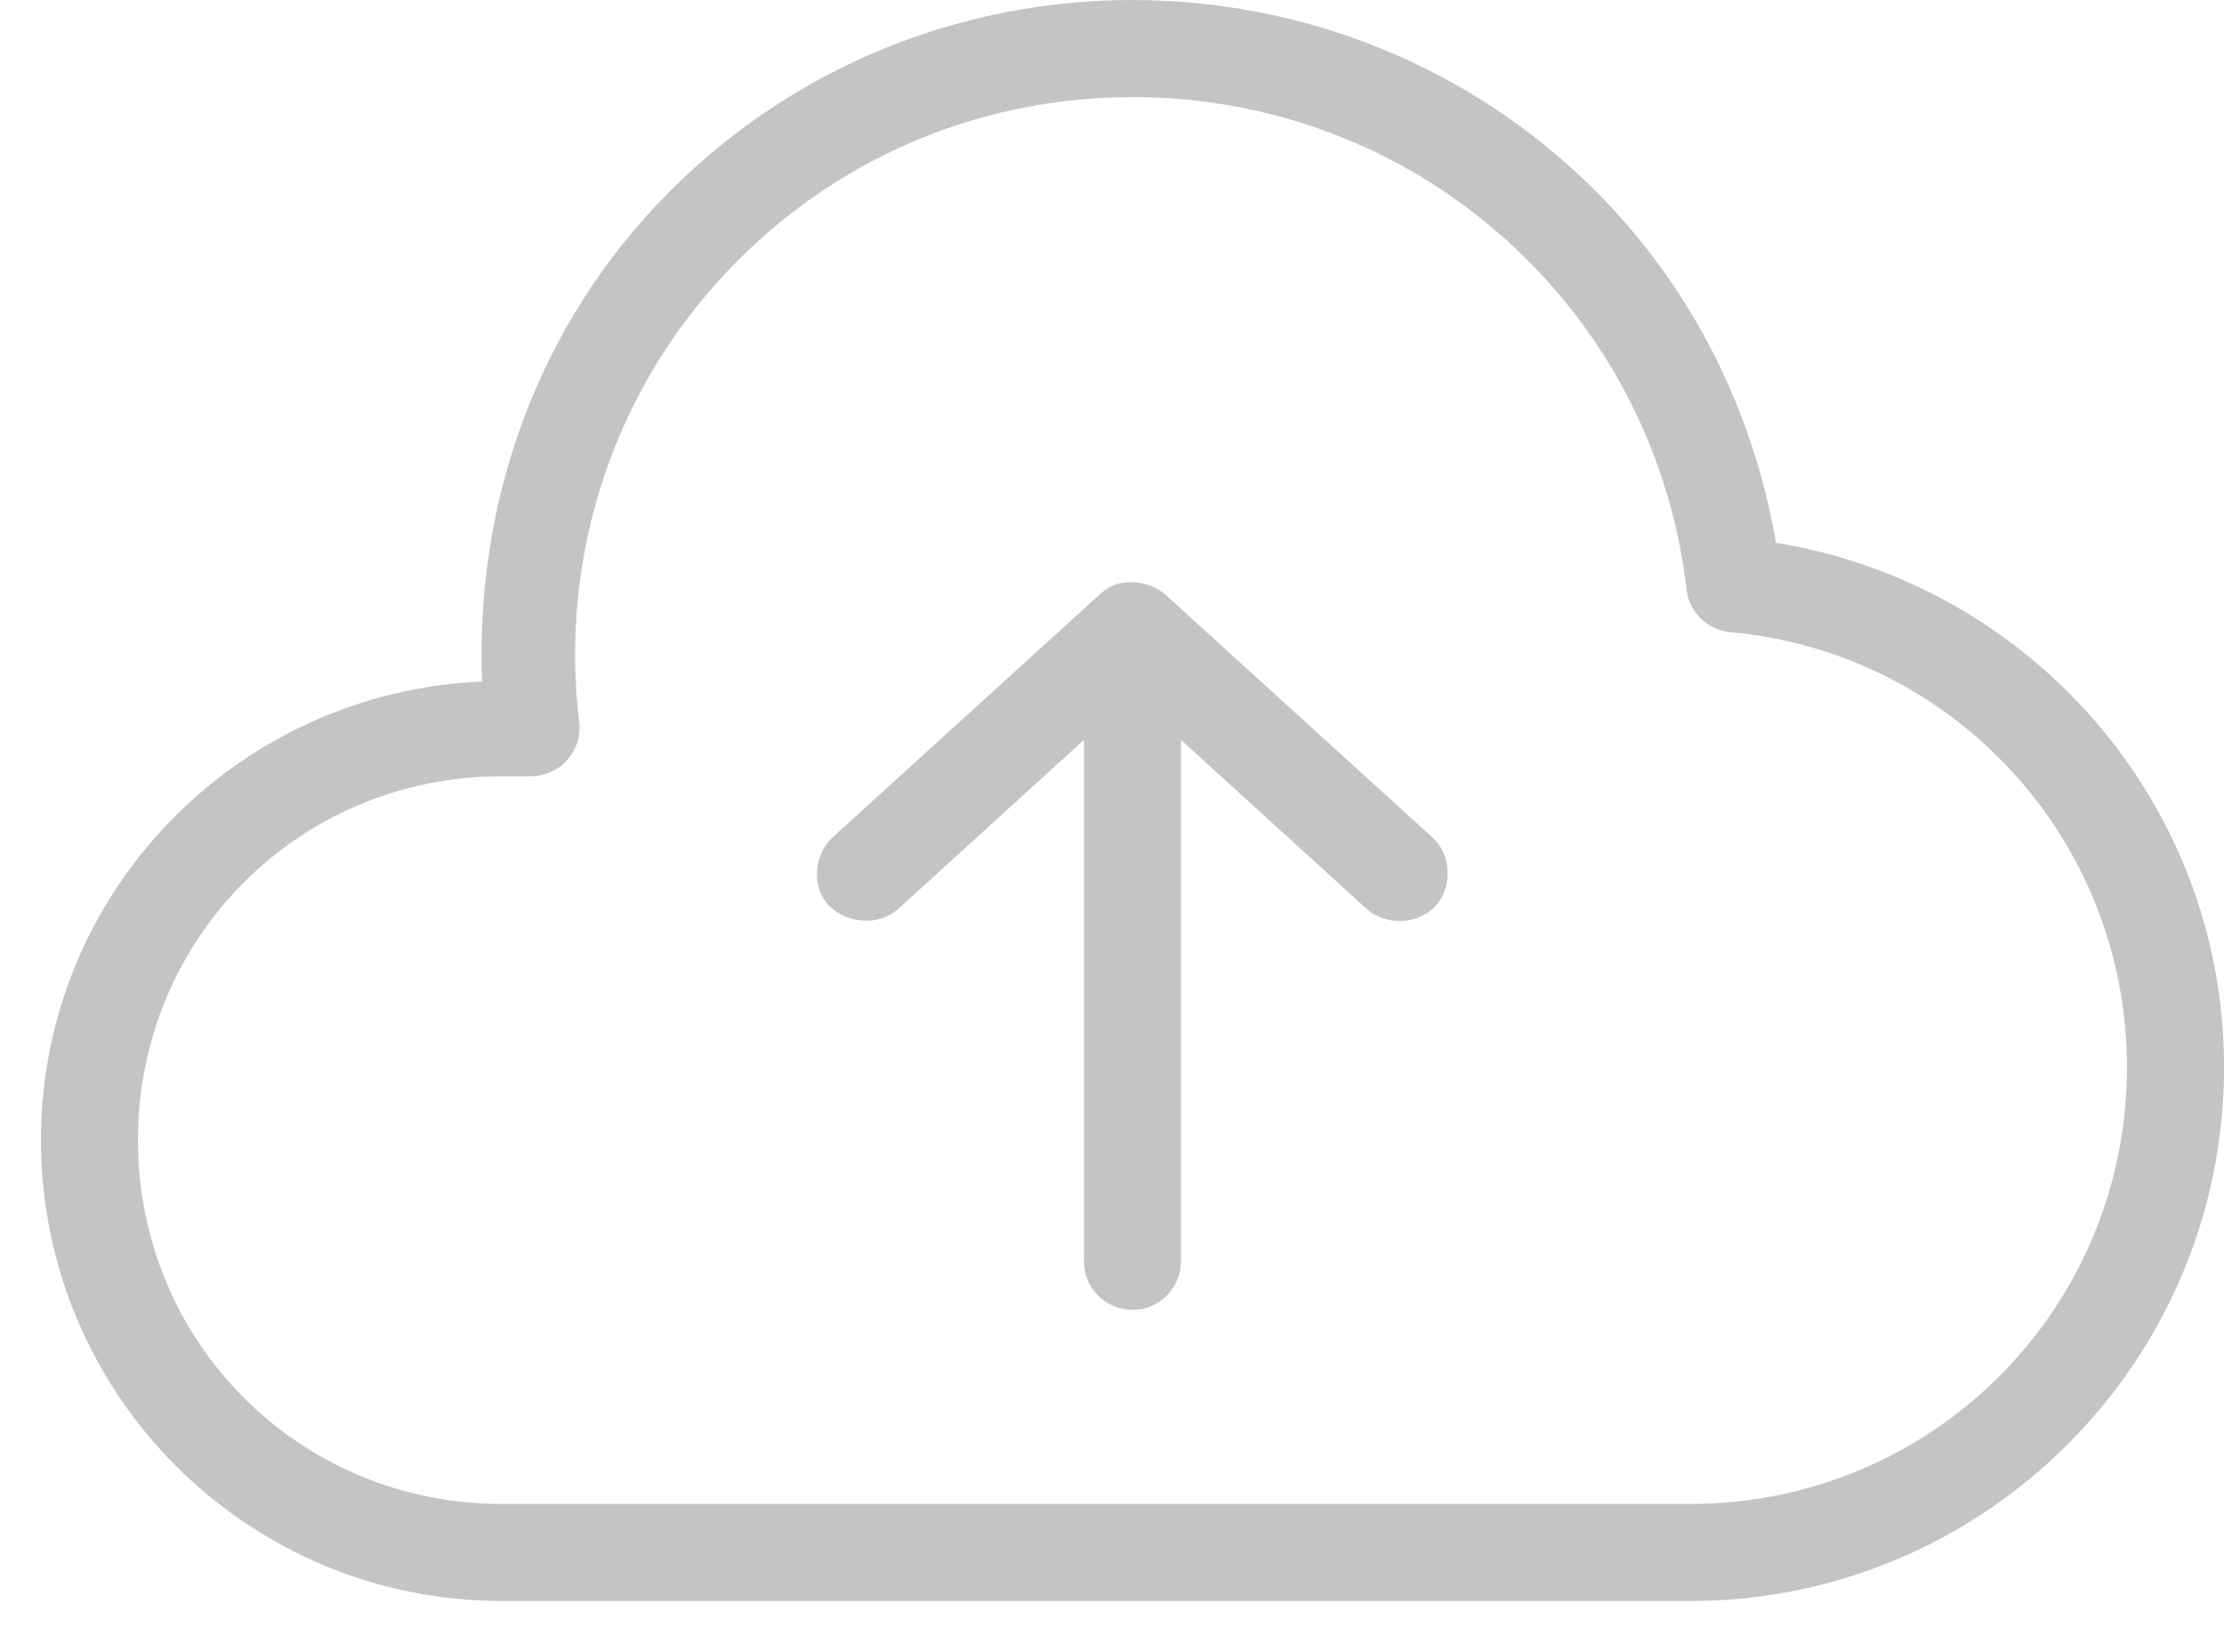 <svg width="35" height="26" viewBox="0 0 35 26" fill="none" xmlns="http://www.w3.org/2000/svg">
<path d="M17.822 0.001C20.458 0.001 23.101 0.997 25.111 3.007C26.671 4.567 27.6 6.519 27.95 8.542C31.942 9.19 35.001 12.629 35.001 16.797C35.001 21.426 31.232 25.195 26.602 25.195H7.897C3.893 25.195 0.645 21.947 0.645 17.942C0.645 14.043 3.729 10.89 7.587 10.725C7.476 7.947 8.429 5.123 10.546 3.006C12.554 0.997 15.187 0 17.823 0L17.822 0.001ZM17.822 1.528C15.573 1.528 13.337 2.374 11.619 4.092C9.633 6.078 8.804 8.774 9.114 11.357C9.141 11.575 9.073 11.795 8.927 11.96C8.781 12.124 8.571 12.217 8.35 12.216H7.897C4.712 12.216 2.171 14.757 2.171 17.942C2.171 21.127 4.712 23.668 7.897 23.668H26.602C30.406 23.668 33.473 20.601 33.473 16.797C33.473 13.205 30.737 10.267 27.235 9.949H27.234C26.875 9.918 26.586 9.639 26.543 9.281C26.322 7.384 25.495 5.55 24.037 4.092C22.32 2.375 20.071 1.527 17.822 1.527L17.822 1.528ZM17.822 9.162C18.026 9.166 18.226 9.253 18.335 9.353L22.534 13.171C22.848 13.444 22.863 13.959 22.594 14.256C22.324 14.554 21.805 14.574 21.508 14.304L18.585 11.643V19.851C18.585 20.273 18.244 20.614 17.822 20.614C17.4 20.614 17.059 20.272 17.059 19.851V11.643L14.136 14.304C13.84 14.574 13.334 14.54 13.05 14.256C12.756 13.962 12.811 13.439 13.11 13.171L17.309 9.353C17.477 9.2 17.62 9.162 17.822 9.162H17.822Z" fill="#C4C4C4"/>
</svg>
